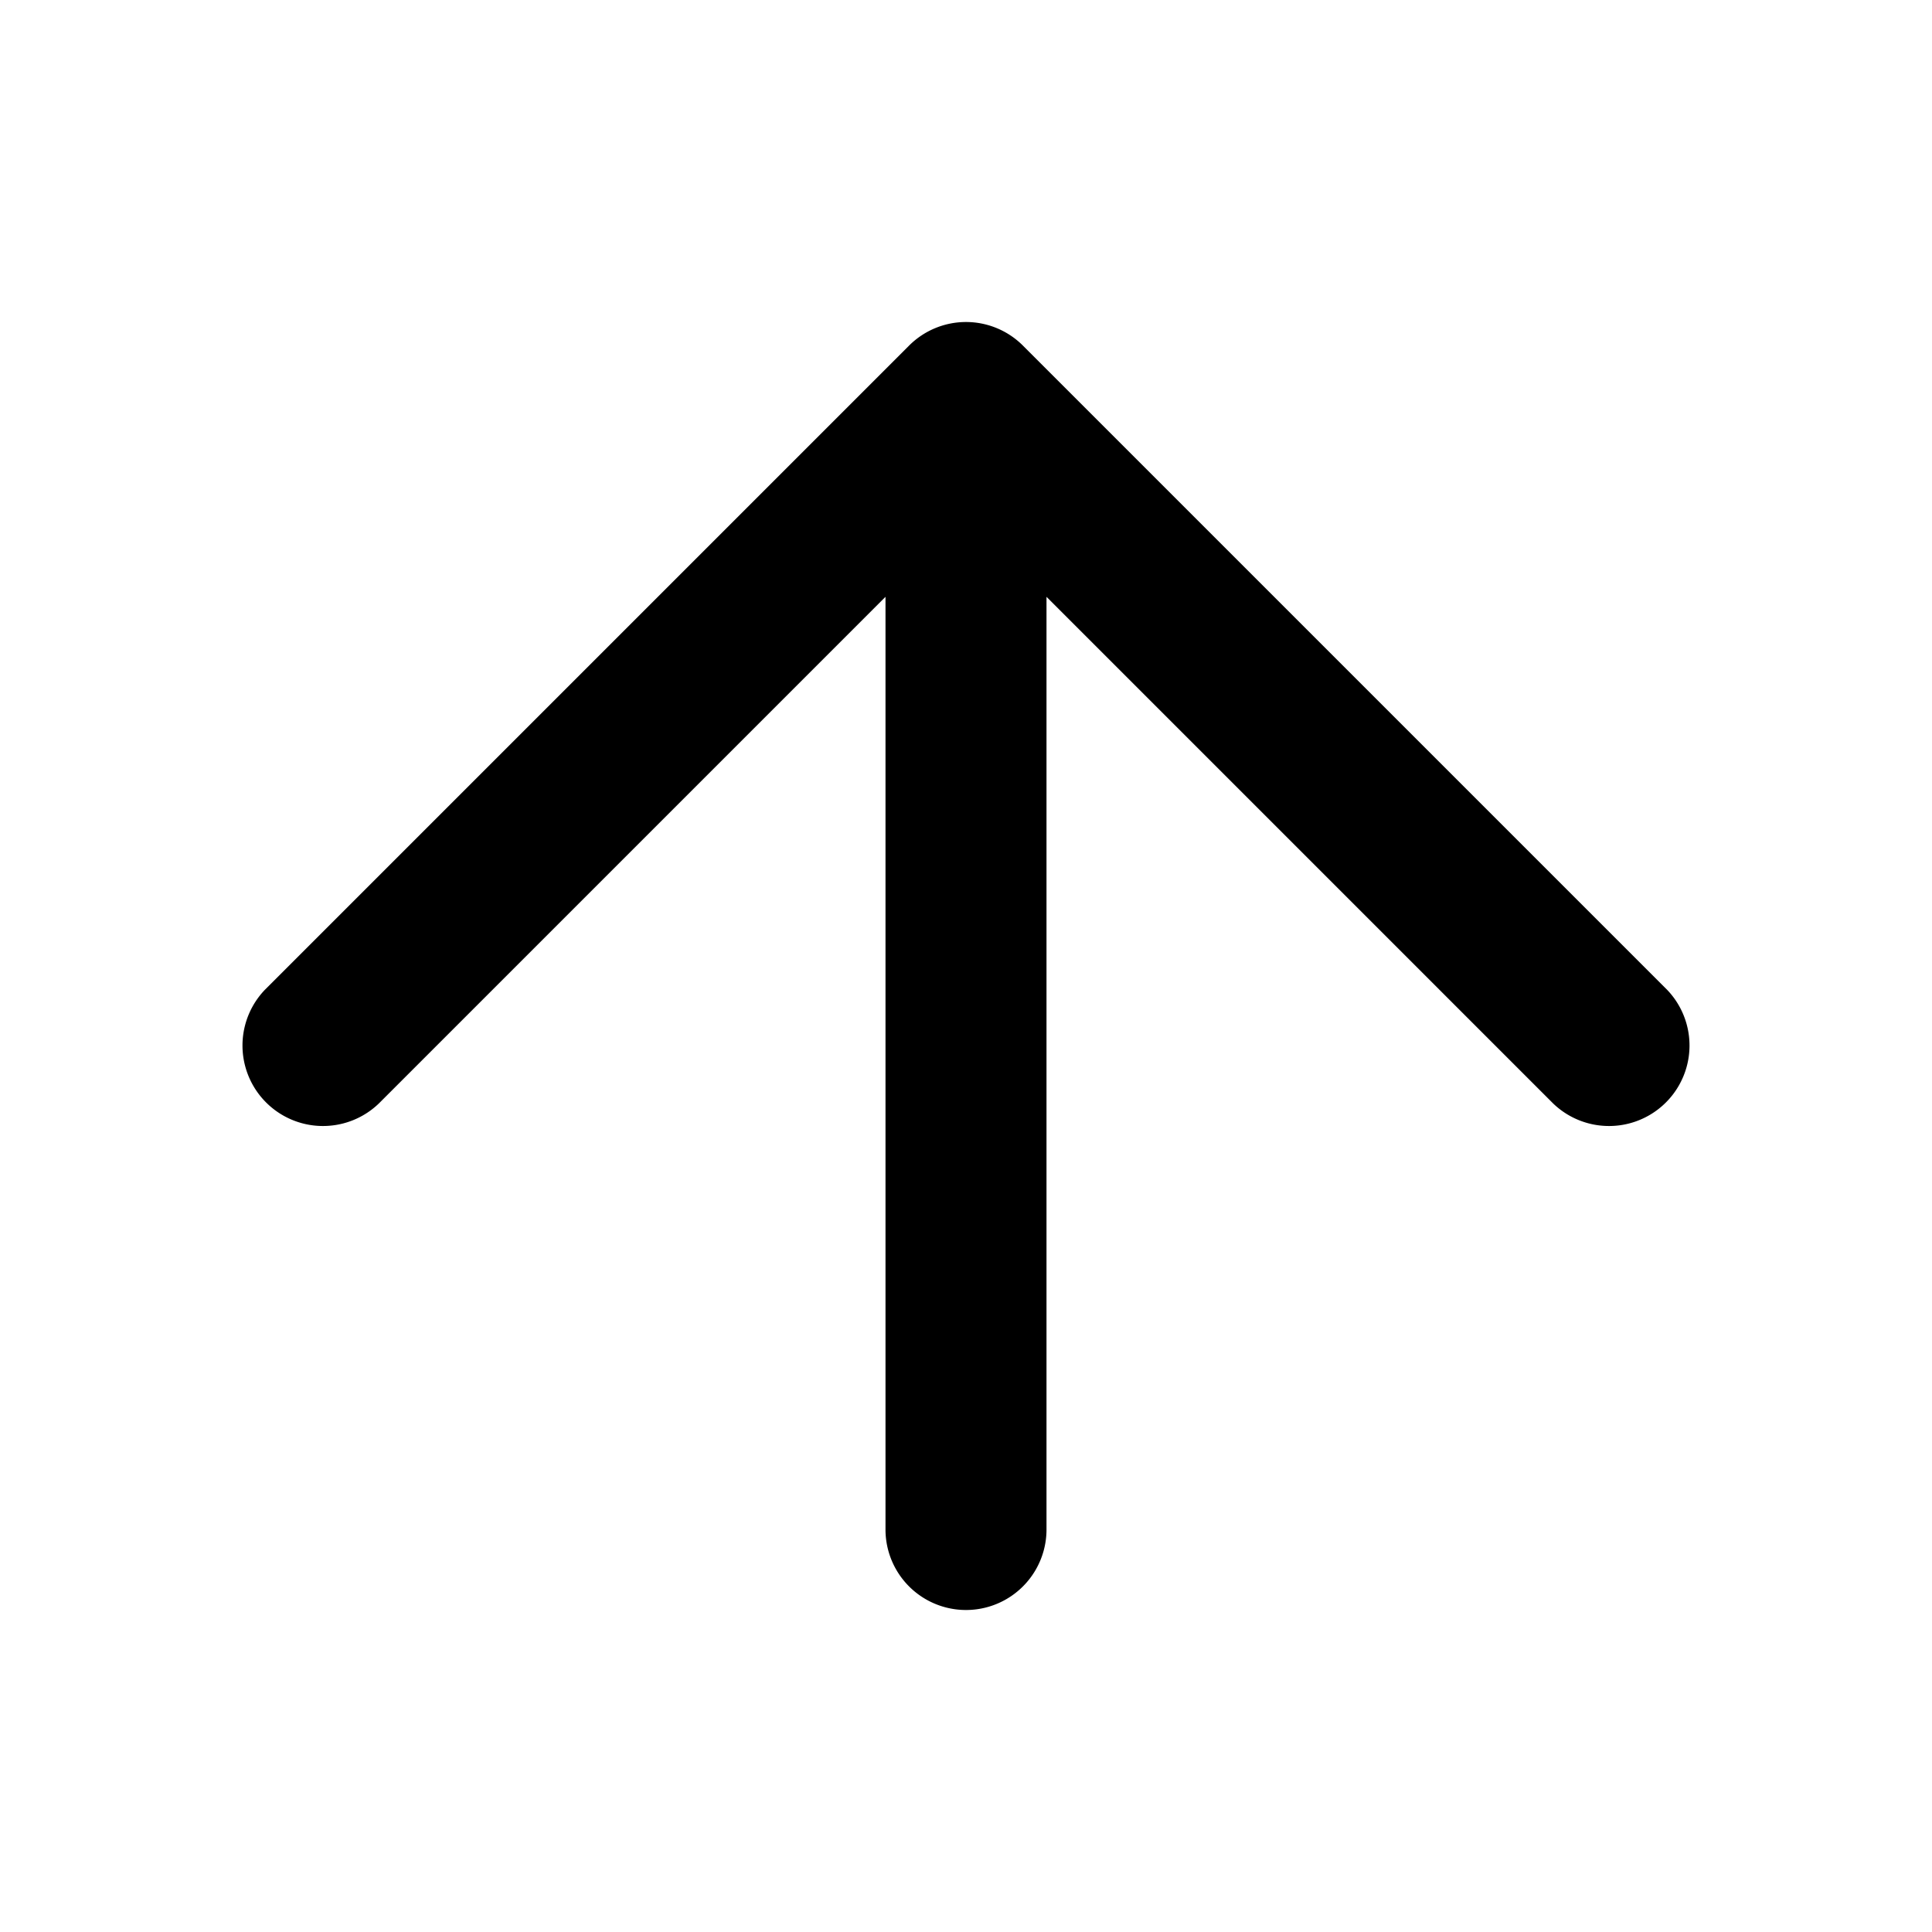 <svg width="24" height="24" viewBox="0 0 24 24">
  <path d="M11.293 4.293a1 1 0 0 1 1.414 0l8 8a1 1 0 0 1-1.414 1.414L13 7.414V19a1 1 0 1 1-2 0V7.414l-6.293 6.293a1 1 0 0 1-1.414-1.414l8-8Z"/>
</svg>
